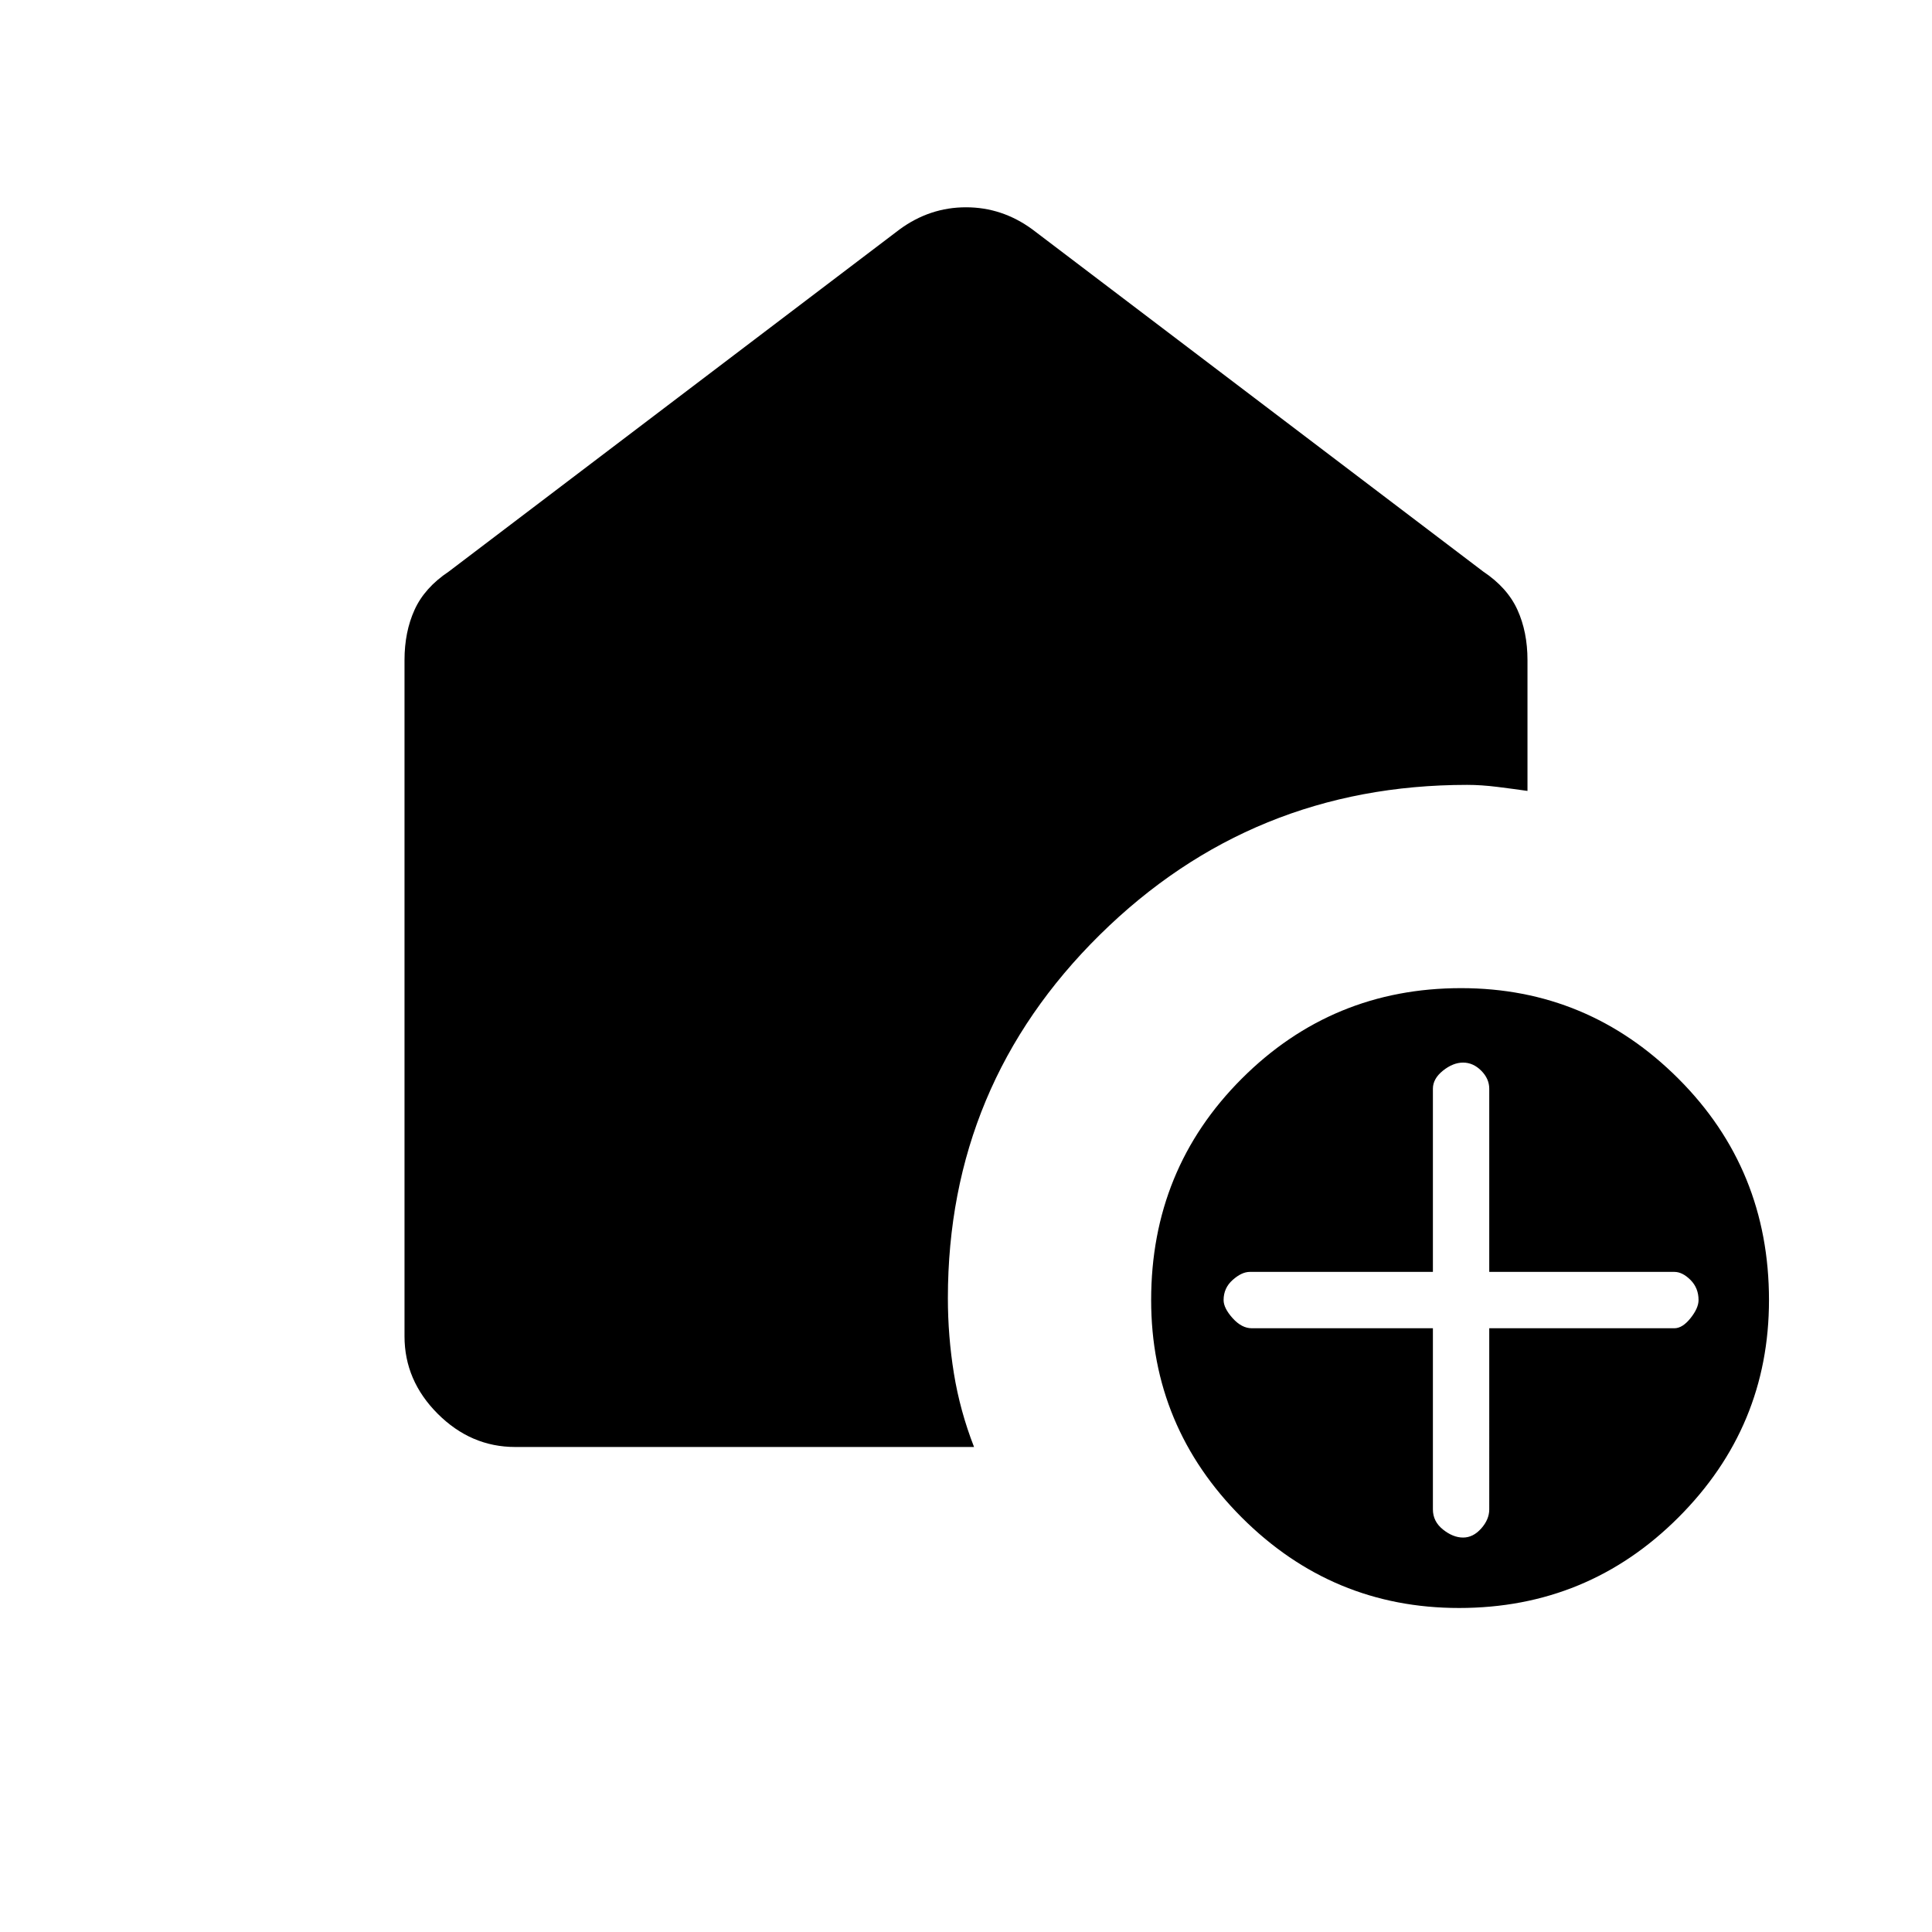 <svg xmlns="http://www.w3.org/2000/svg" height="48" width="48"><path d="M36.25 39.95q-3.15 0-5.4-2.25-2.25-2.25-2.25-5.4 0-3.25 2.25-5.5t5.45-2.25q3.15 0 5.4 2.25 2.25 2.25 2.25 5.5 0 3.15-2.25 5.4-2.25 2.25-5.45 2.25ZM35.6 33v4.5q0 .3.25.5t.5.2q.25 0 .45-.225t.2-.475V33h4.6q.2 0 .4-.25t.2-.45q0-.3-.2-.5t-.4-.2H37v-4.55q0-.25-.2-.45t-.45-.2q-.25 0-.5.2t-.25.45v4.55h-4.55q-.2 0-.425.2-.225.2-.225.5 0 .2.225.45t.475.25Zm-11.4 2.95H12.8q-1.1 0-1.925-.825T10.05 33.2V16.4q0-.7.25-1.25t.85-.95l11.2-8.5q.75-.55 1.65-.55.9 0 1.65.55l11.2 8.5q.6.4.85.95.25.55.25 1.25v3.25q-.35-.05-.75-.1t-.75-.05q-5.35 0-9.125 3.725-3.775 3.725-3.775 9.025 0 .95.15 1.875t.5 1.825Z"/></svg>